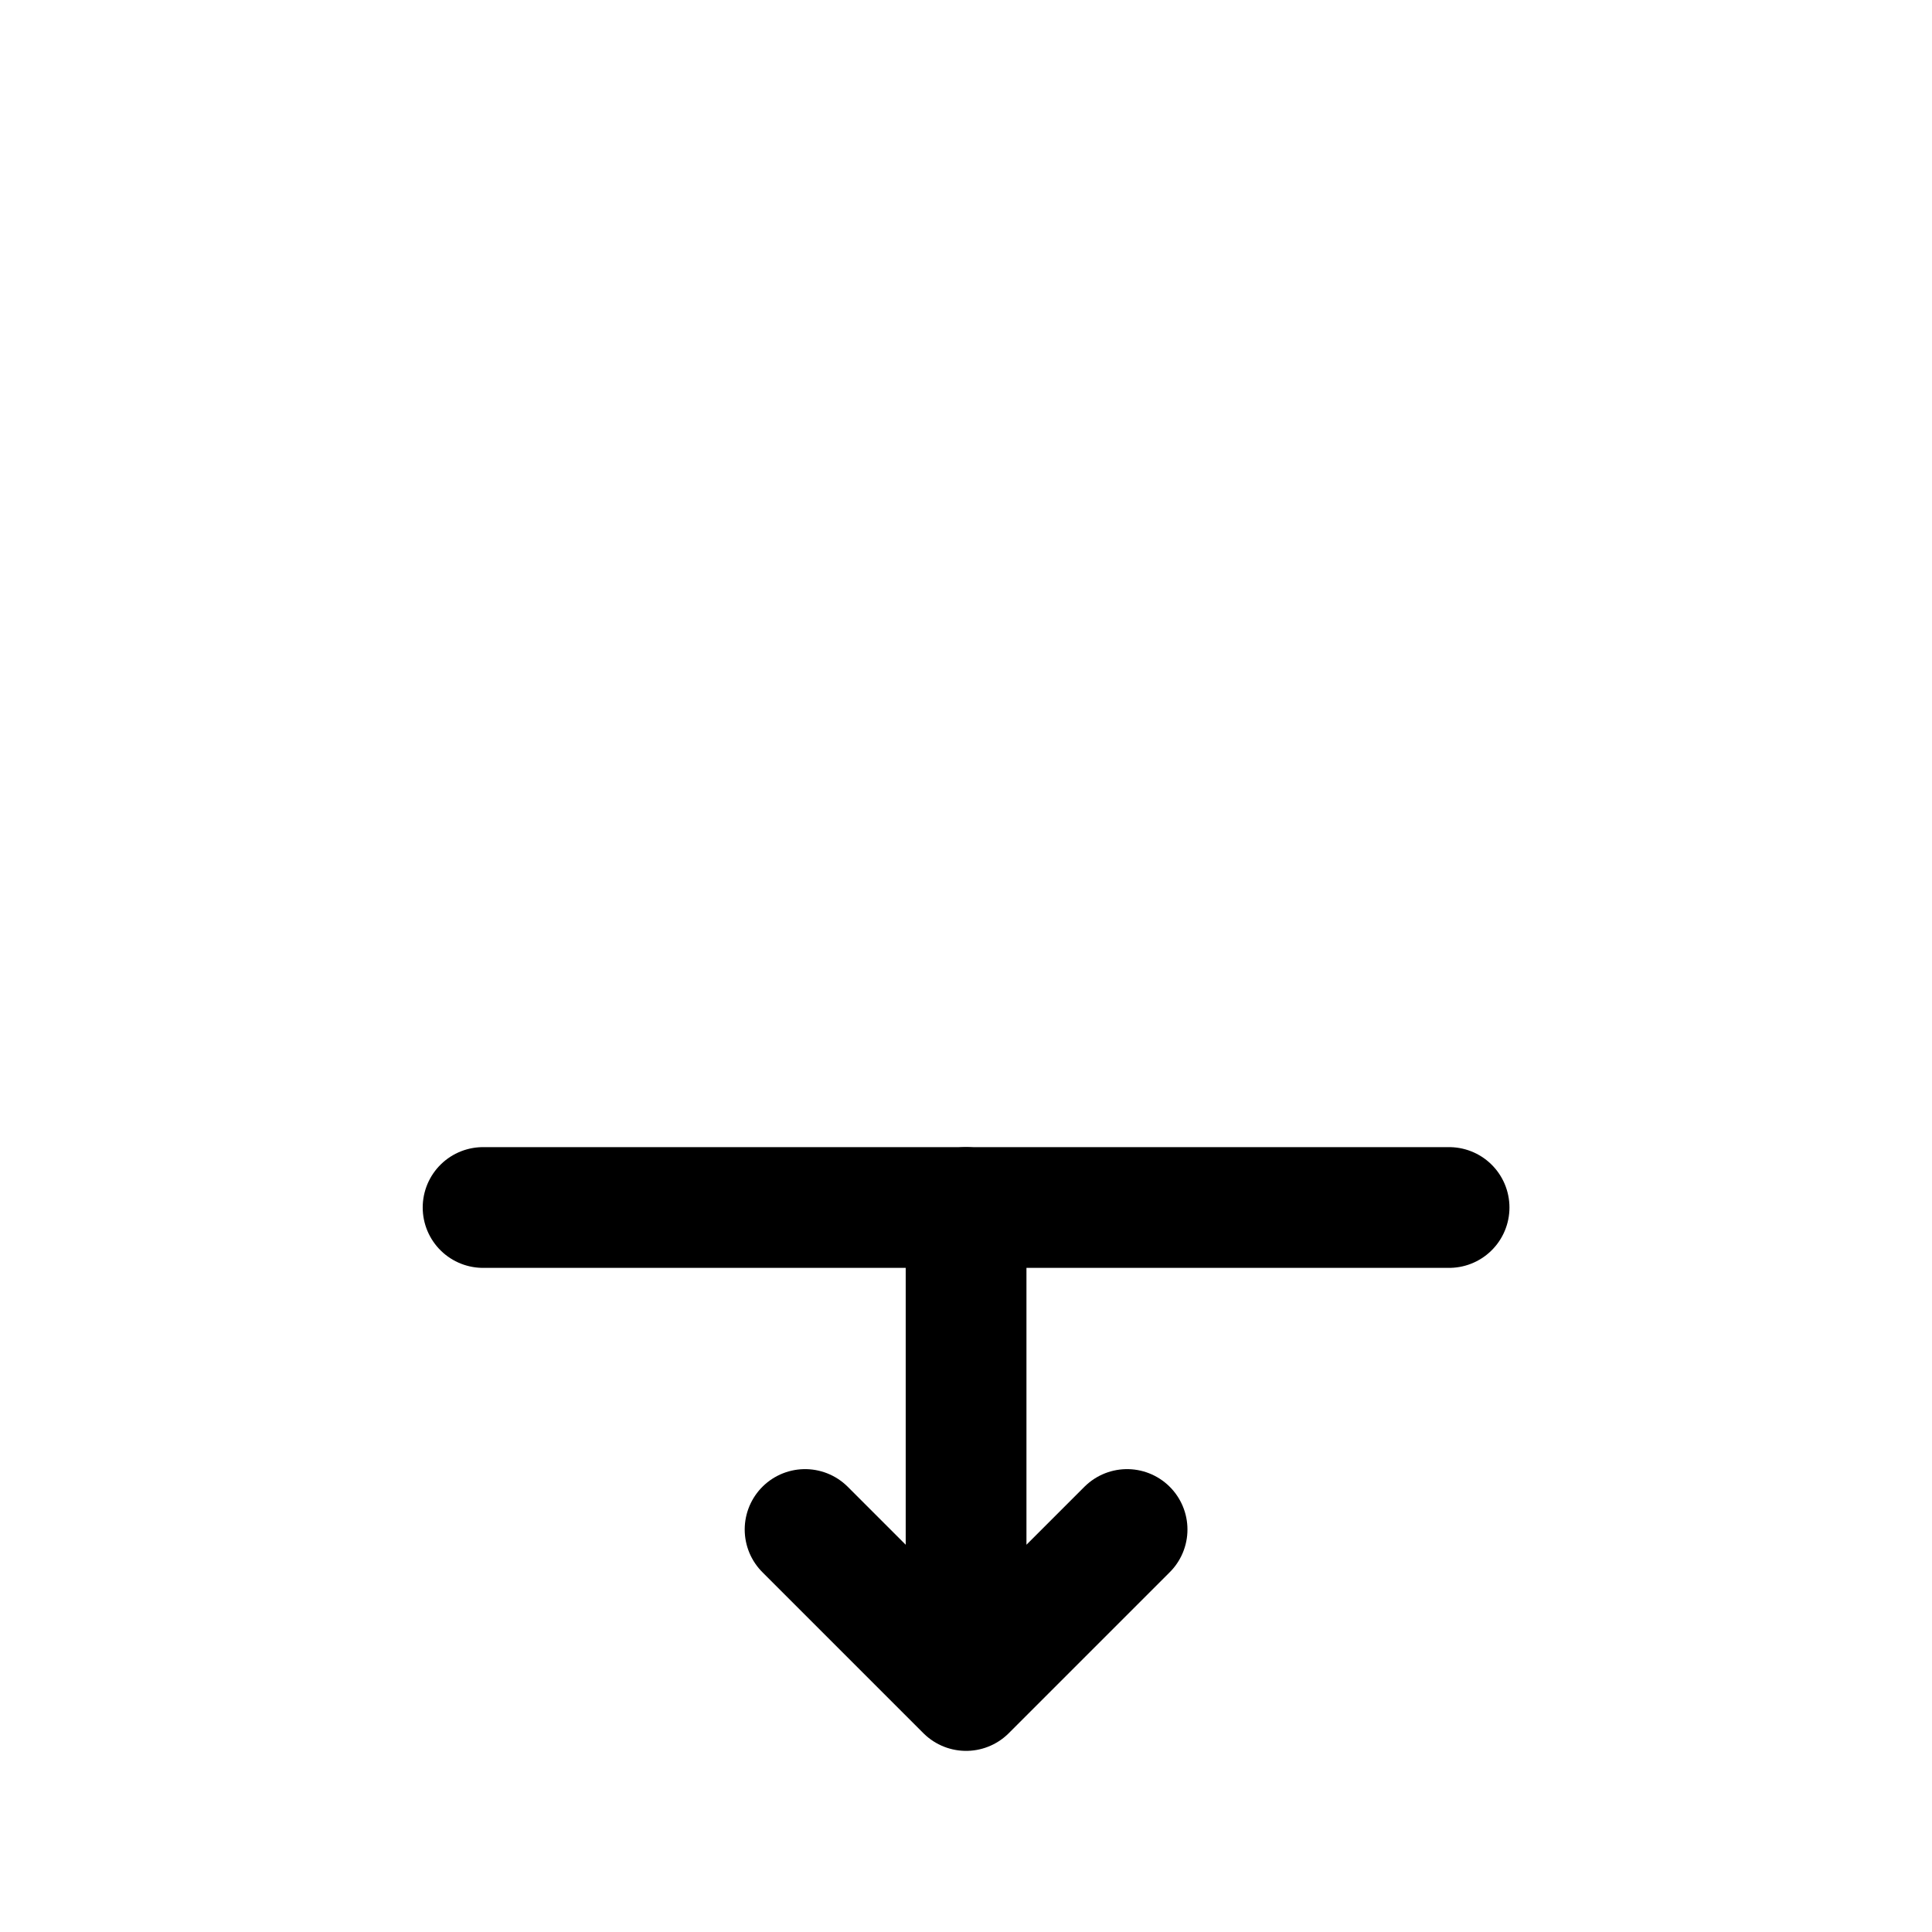 <svg width="24" height="24" viewBox="0 0 24 24" fill="none" xmlns="http://www.w3.org/2000/svg">
    <path d="M6.001 15L18.001 15" stroke="currentColor" stroke-width="1.5" stroke-linecap="round" stroke-linejoin="round"/>
    <path class="pr-icon-duotone-secondary-stroke" d="M3.001 11H21.001" stroke-width="1.5" stroke-linecap="round" stroke-linejoin="round"/>
    <path class="pr-icon-duotone-secondary-stroke" d="M16.001 2V8M16.001 8L14.001 6M16.001 8L18.001 6" stroke-width="1.5" stroke-linecap="round" stroke-linejoin="round"/>
    <path class="pr-icon-duotone-secondary-stroke" d="M8.001 2V8M8.001 8L6.001 6M8.001 8L10.001 6" stroke-width="1.5" stroke-linecap="round" stroke-linejoin="round"/>
    <path d="M12.001 15V21M12.001 21L10.001 19M12.001 21L14.001 19" stroke="currentColor" stroke-width="1.5" stroke-linecap="round" stroke-linejoin="round"/>
</svg>
